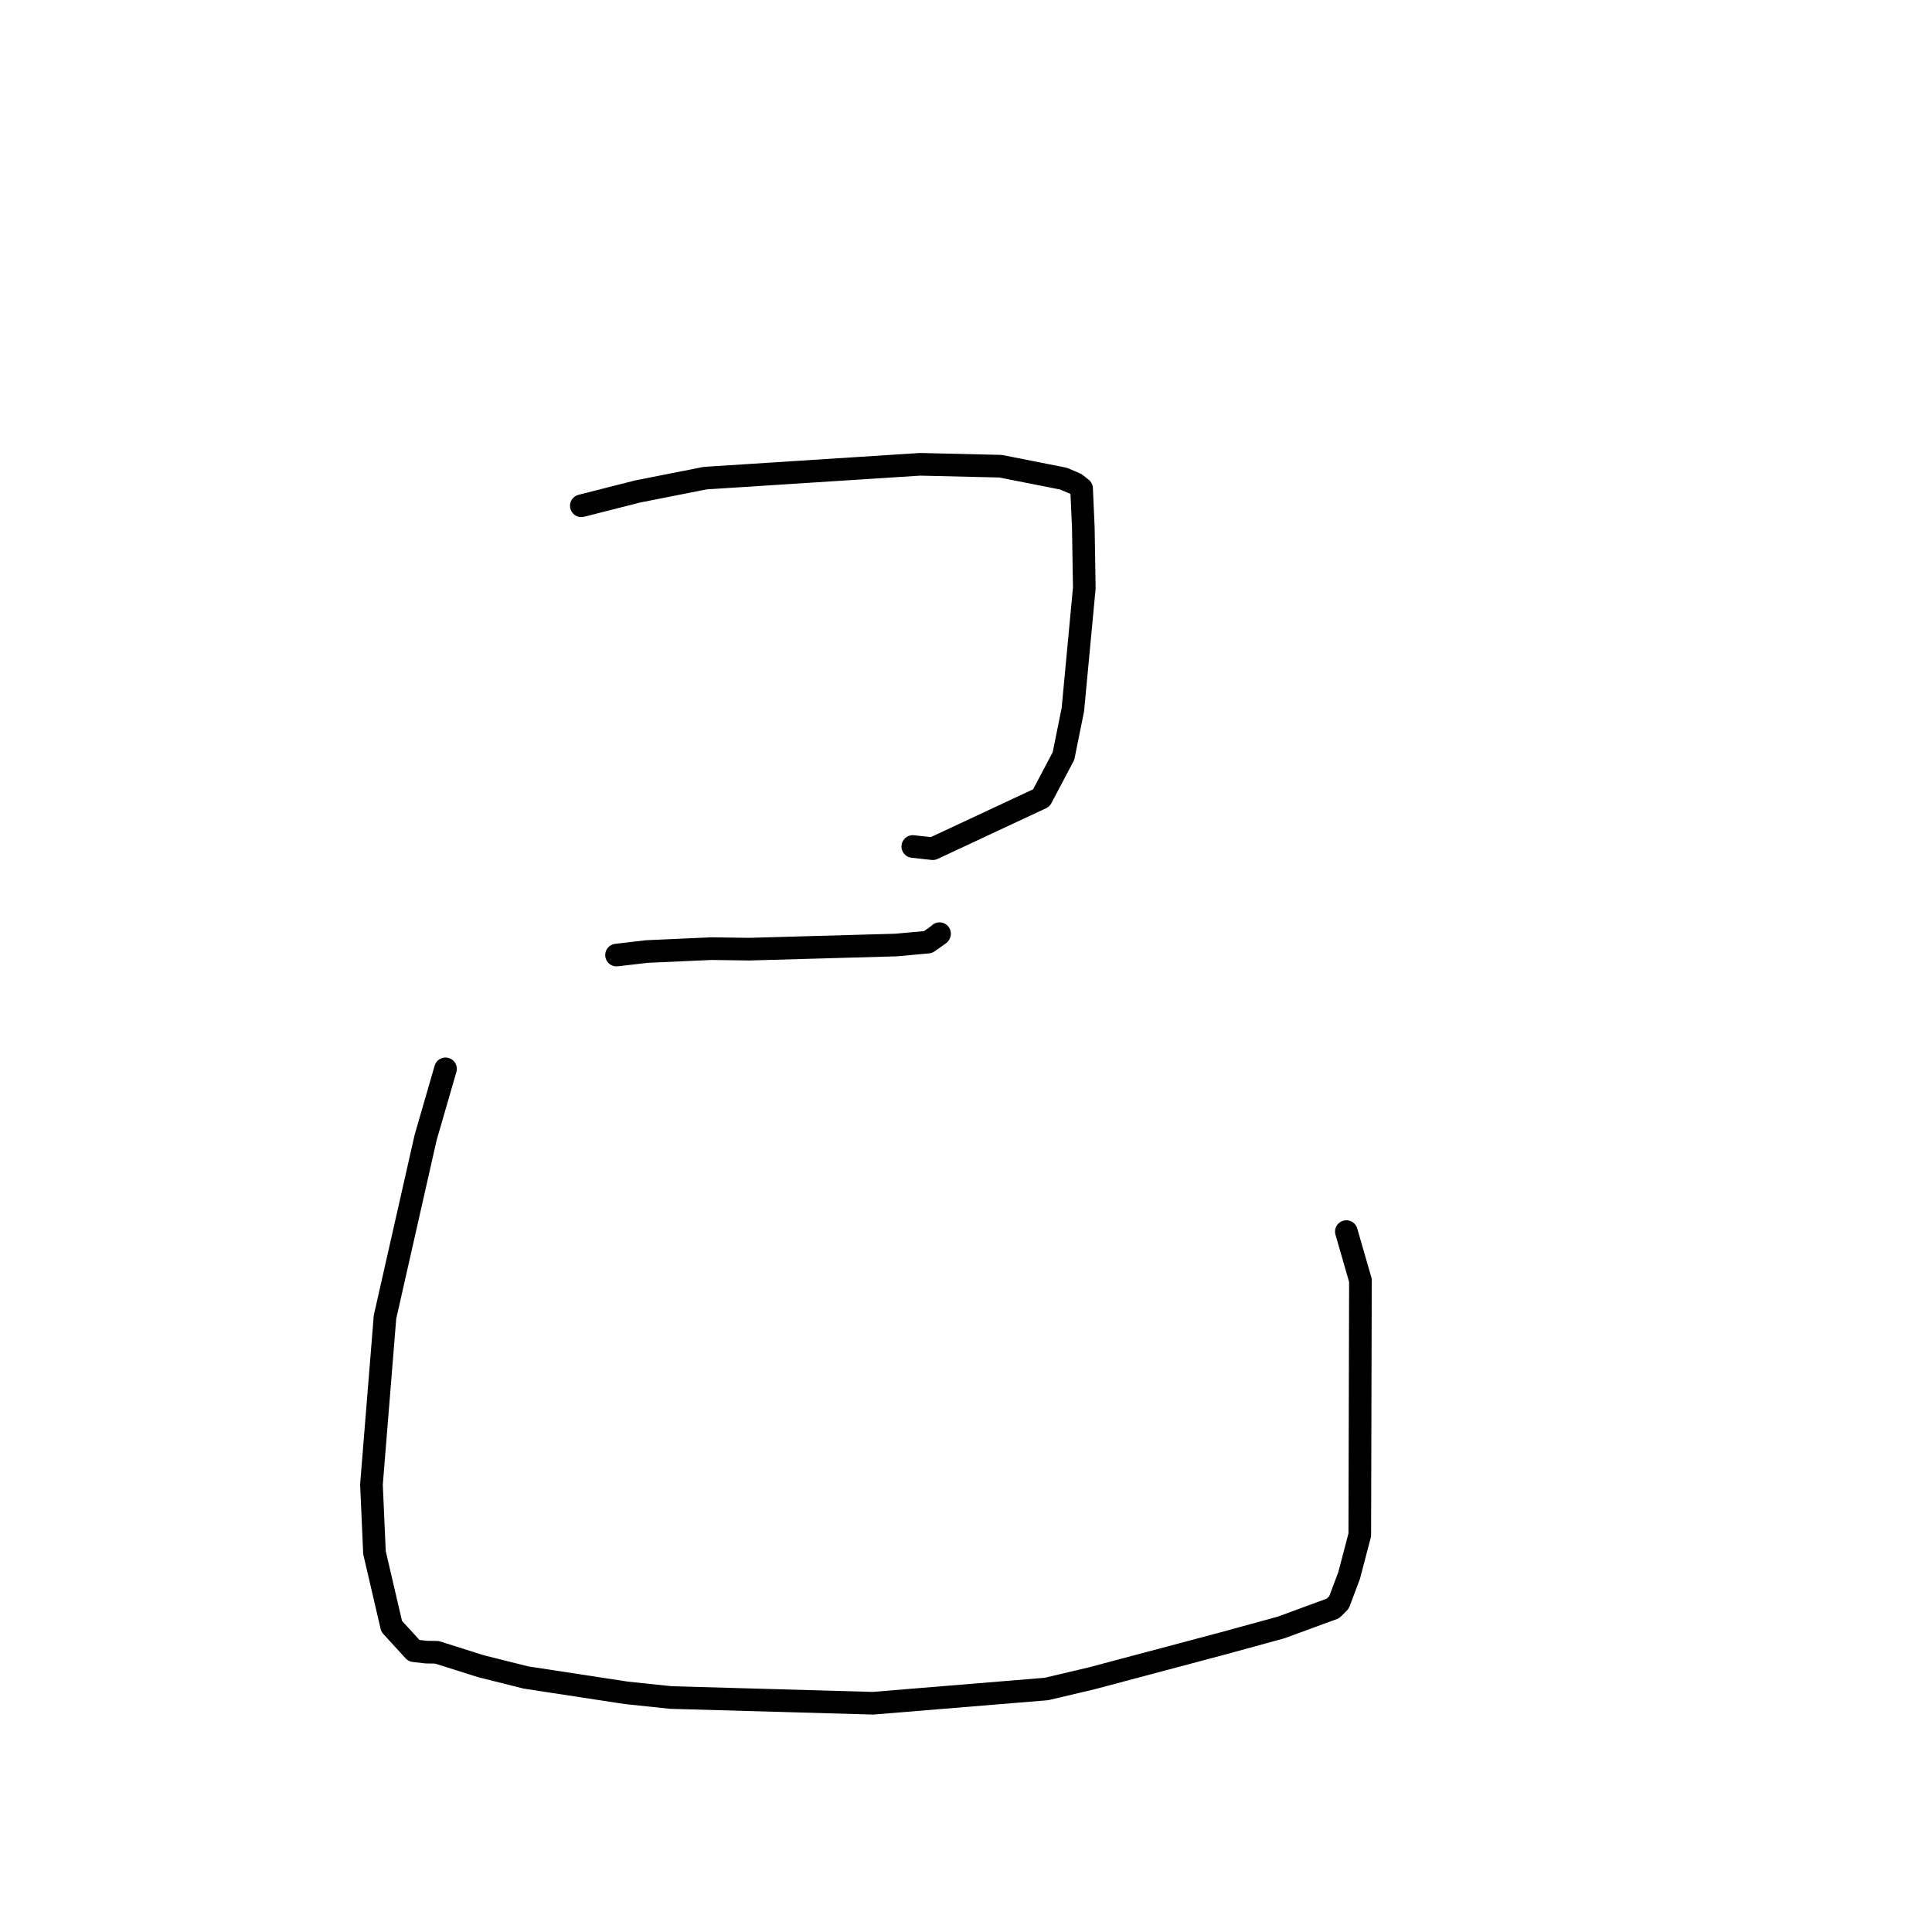 <?xml version="1.0" standalone="no"?>
    <svg width="256" height="256" xmlns="http://www.w3.org/2000/svg" version="1.1">
    <polyline stroke="black" stroke-width="3" stroke-linecap="round" fill="transparent" stroke-linejoin="round" points="77.029 67.019 84.51 65.119 93.441 63.355 121.917 61.523 132.576 61.774 140.922 63.424 142.526 64.107 143.308 64.73 143.314 64.734 143.316 64.736 143.316 64.736 143.544 69.869 143.675 77.917 142.16 94.034 140.916 100.182 137.981 105.735 123.598 112.456 120.952 112.165 " />
        <polyline stroke="black" stroke-width="3" stroke-linecap="round" fill="transparent" stroke-linejoin="round" points="81.694 126.552 85.706 126.082 94.254 125.7 99.306 125.768 118.724 125.221 122.969 124.835 124.464 123.78 124.487 123.732 124.494 123.717 " />
        <polyline stroke="black" stroke-width="3" stroke-linecap="round" fill="transparent" stroke-linejoin="round" points="59.032 141.628 56.397 150.733 51.015 174.511 49.22 196.702 49.62 205.731 51.894 215.492 54.855 218.73 56.466 218.914 57.888 218.936 63.724 220.782 69.69 222.277 82.982 224.308 88.892 224.93 115.674 225.689 138.66 223.801 144.655 222.385 162.167 217.728 169.751 215.649 176.63 213.122 177.424 212.327 178.767 208.759 180.178 203.376 180.265 169.659 178.4 163.191 " />
        </svg>